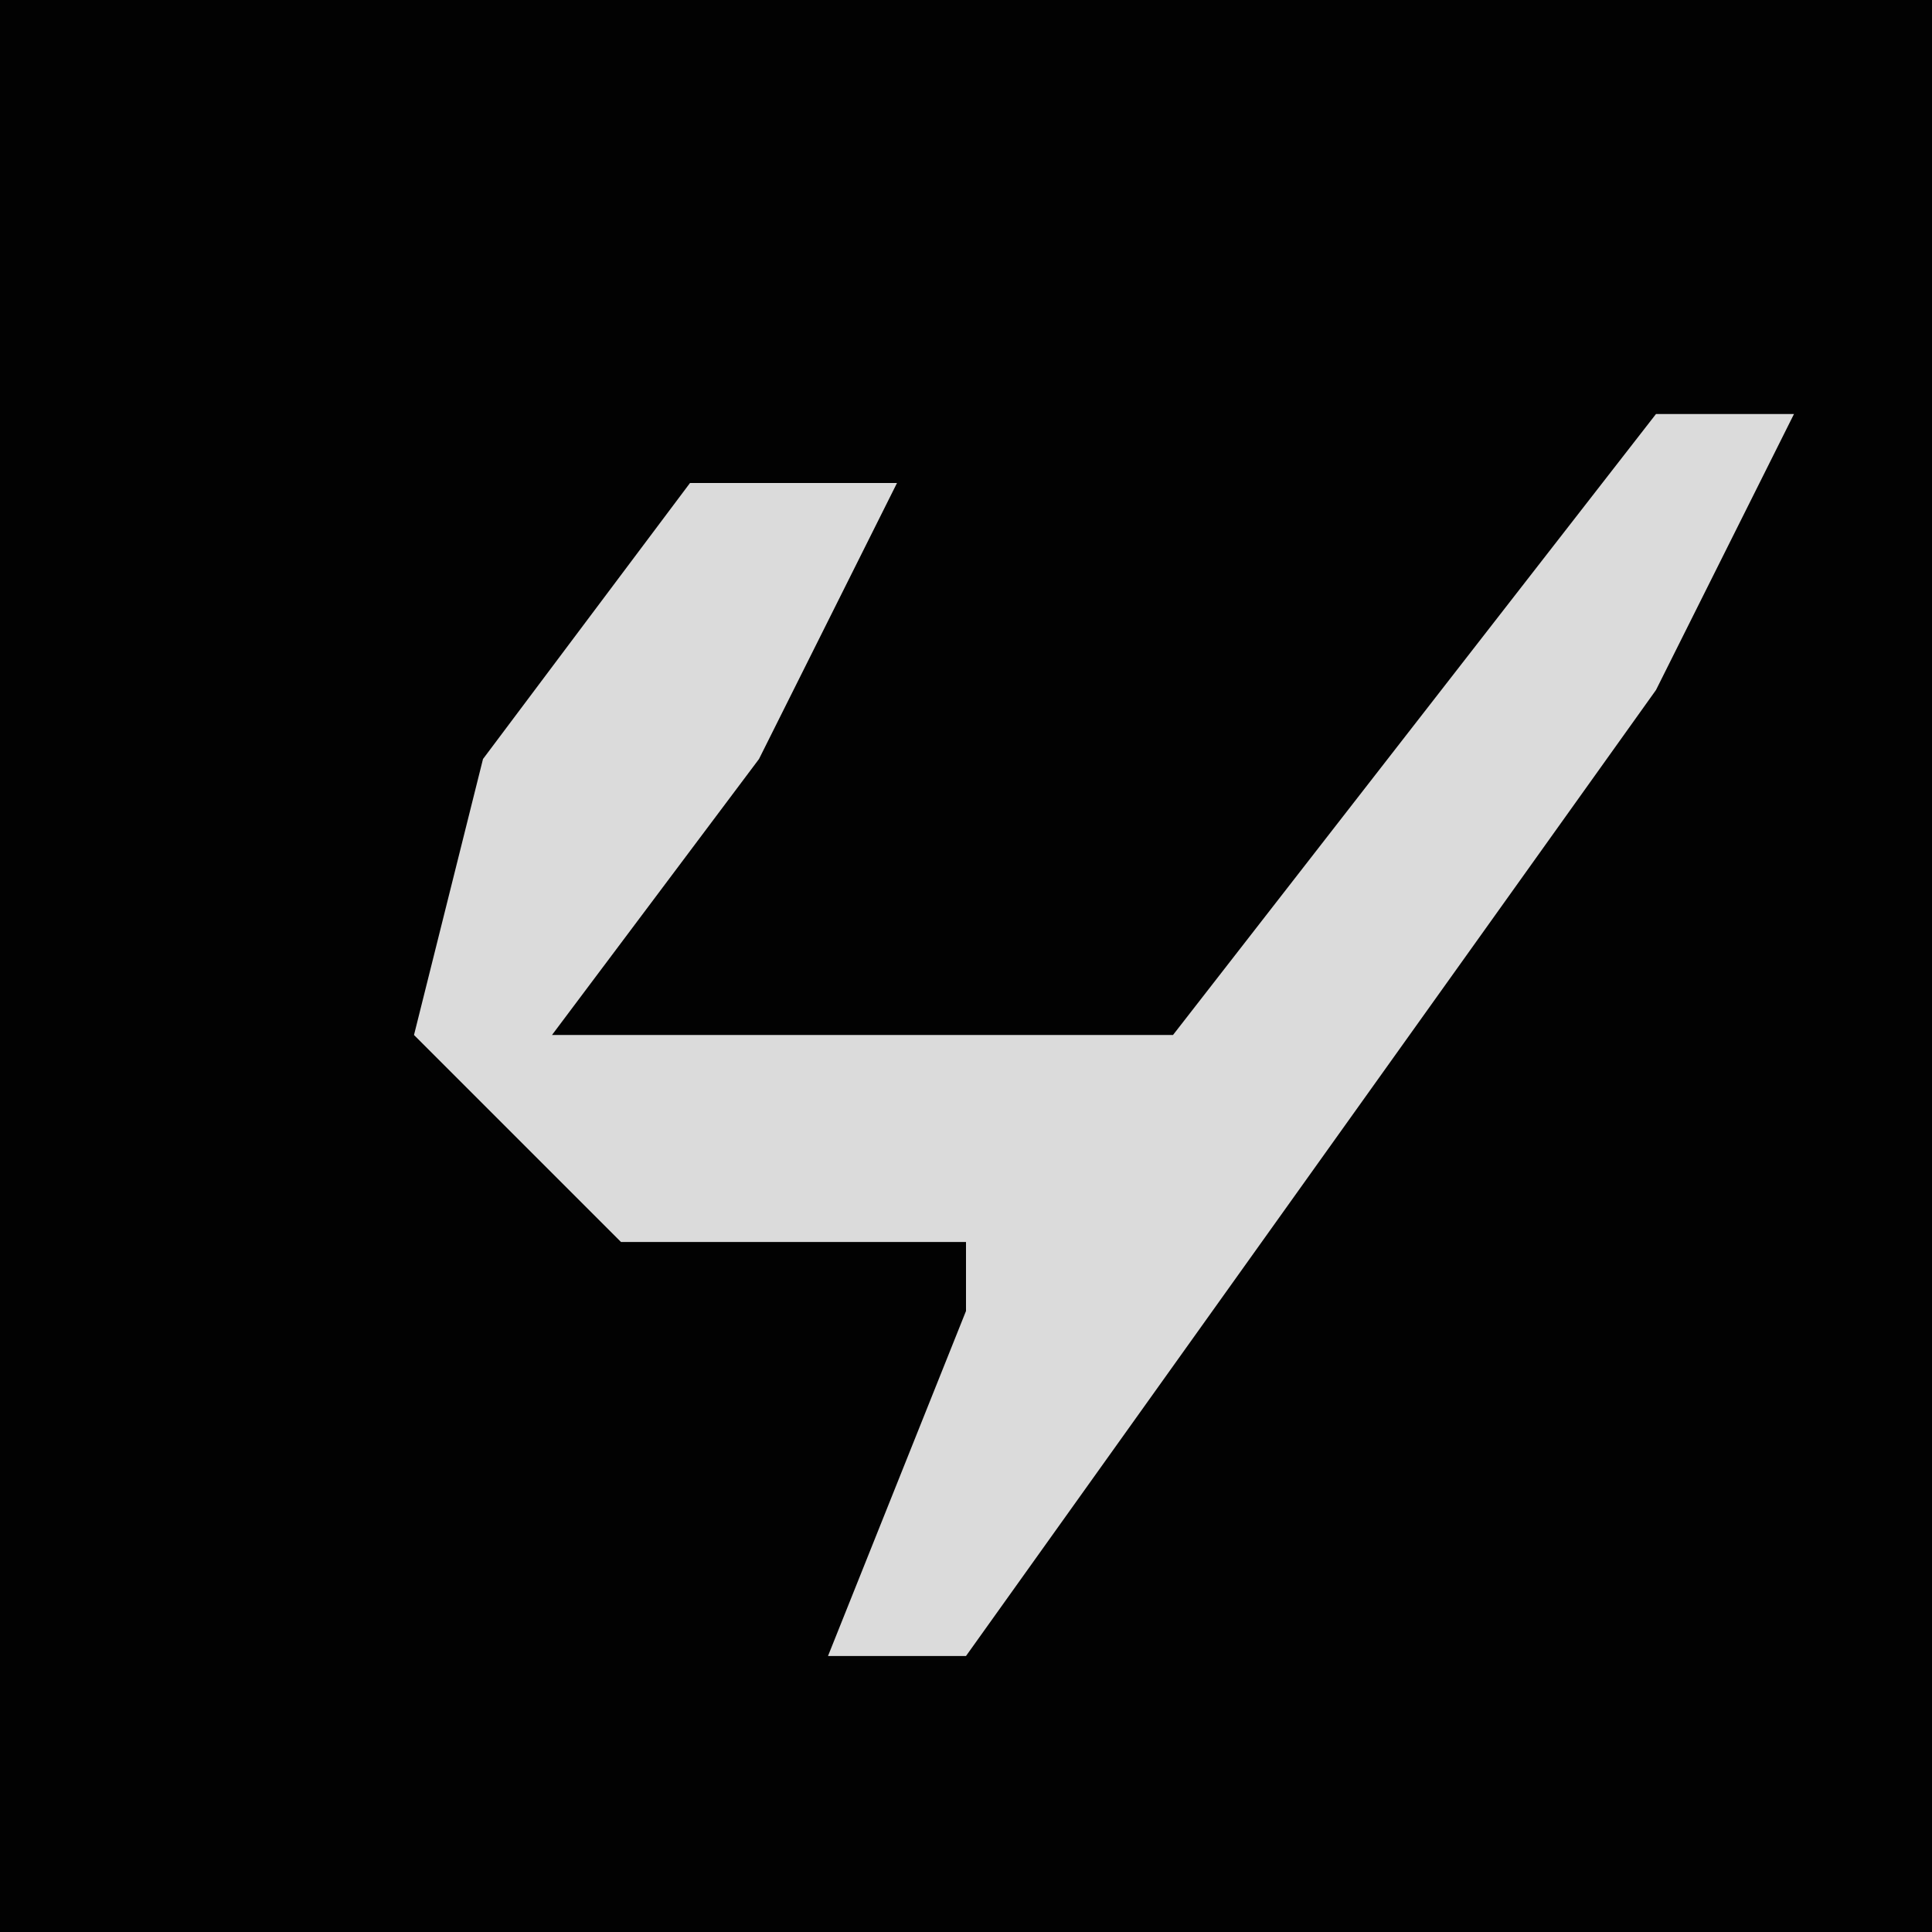 <?xml version="1.0" encoding="UTF-8"?>
<svg version="1.1" xmlns="http://www.w3.org/2000/svg" width="28" height="28">
<path d="M0,0 L28,0 L28,28 L0,28 Z " fill="#020202" transform="translate(0,0)"/>
<path d="M0,0 L2,0 L0,4 L-10,18 L-12,18 L-10,13 L-10,12 L-15,12 L-18,9 L-17,5 L-14,1 L-11,1 L-13,5 L-16,9 L-7,9 Z " fill="#DBDBDB" transform="translate(24,6)"/>
</svg>
